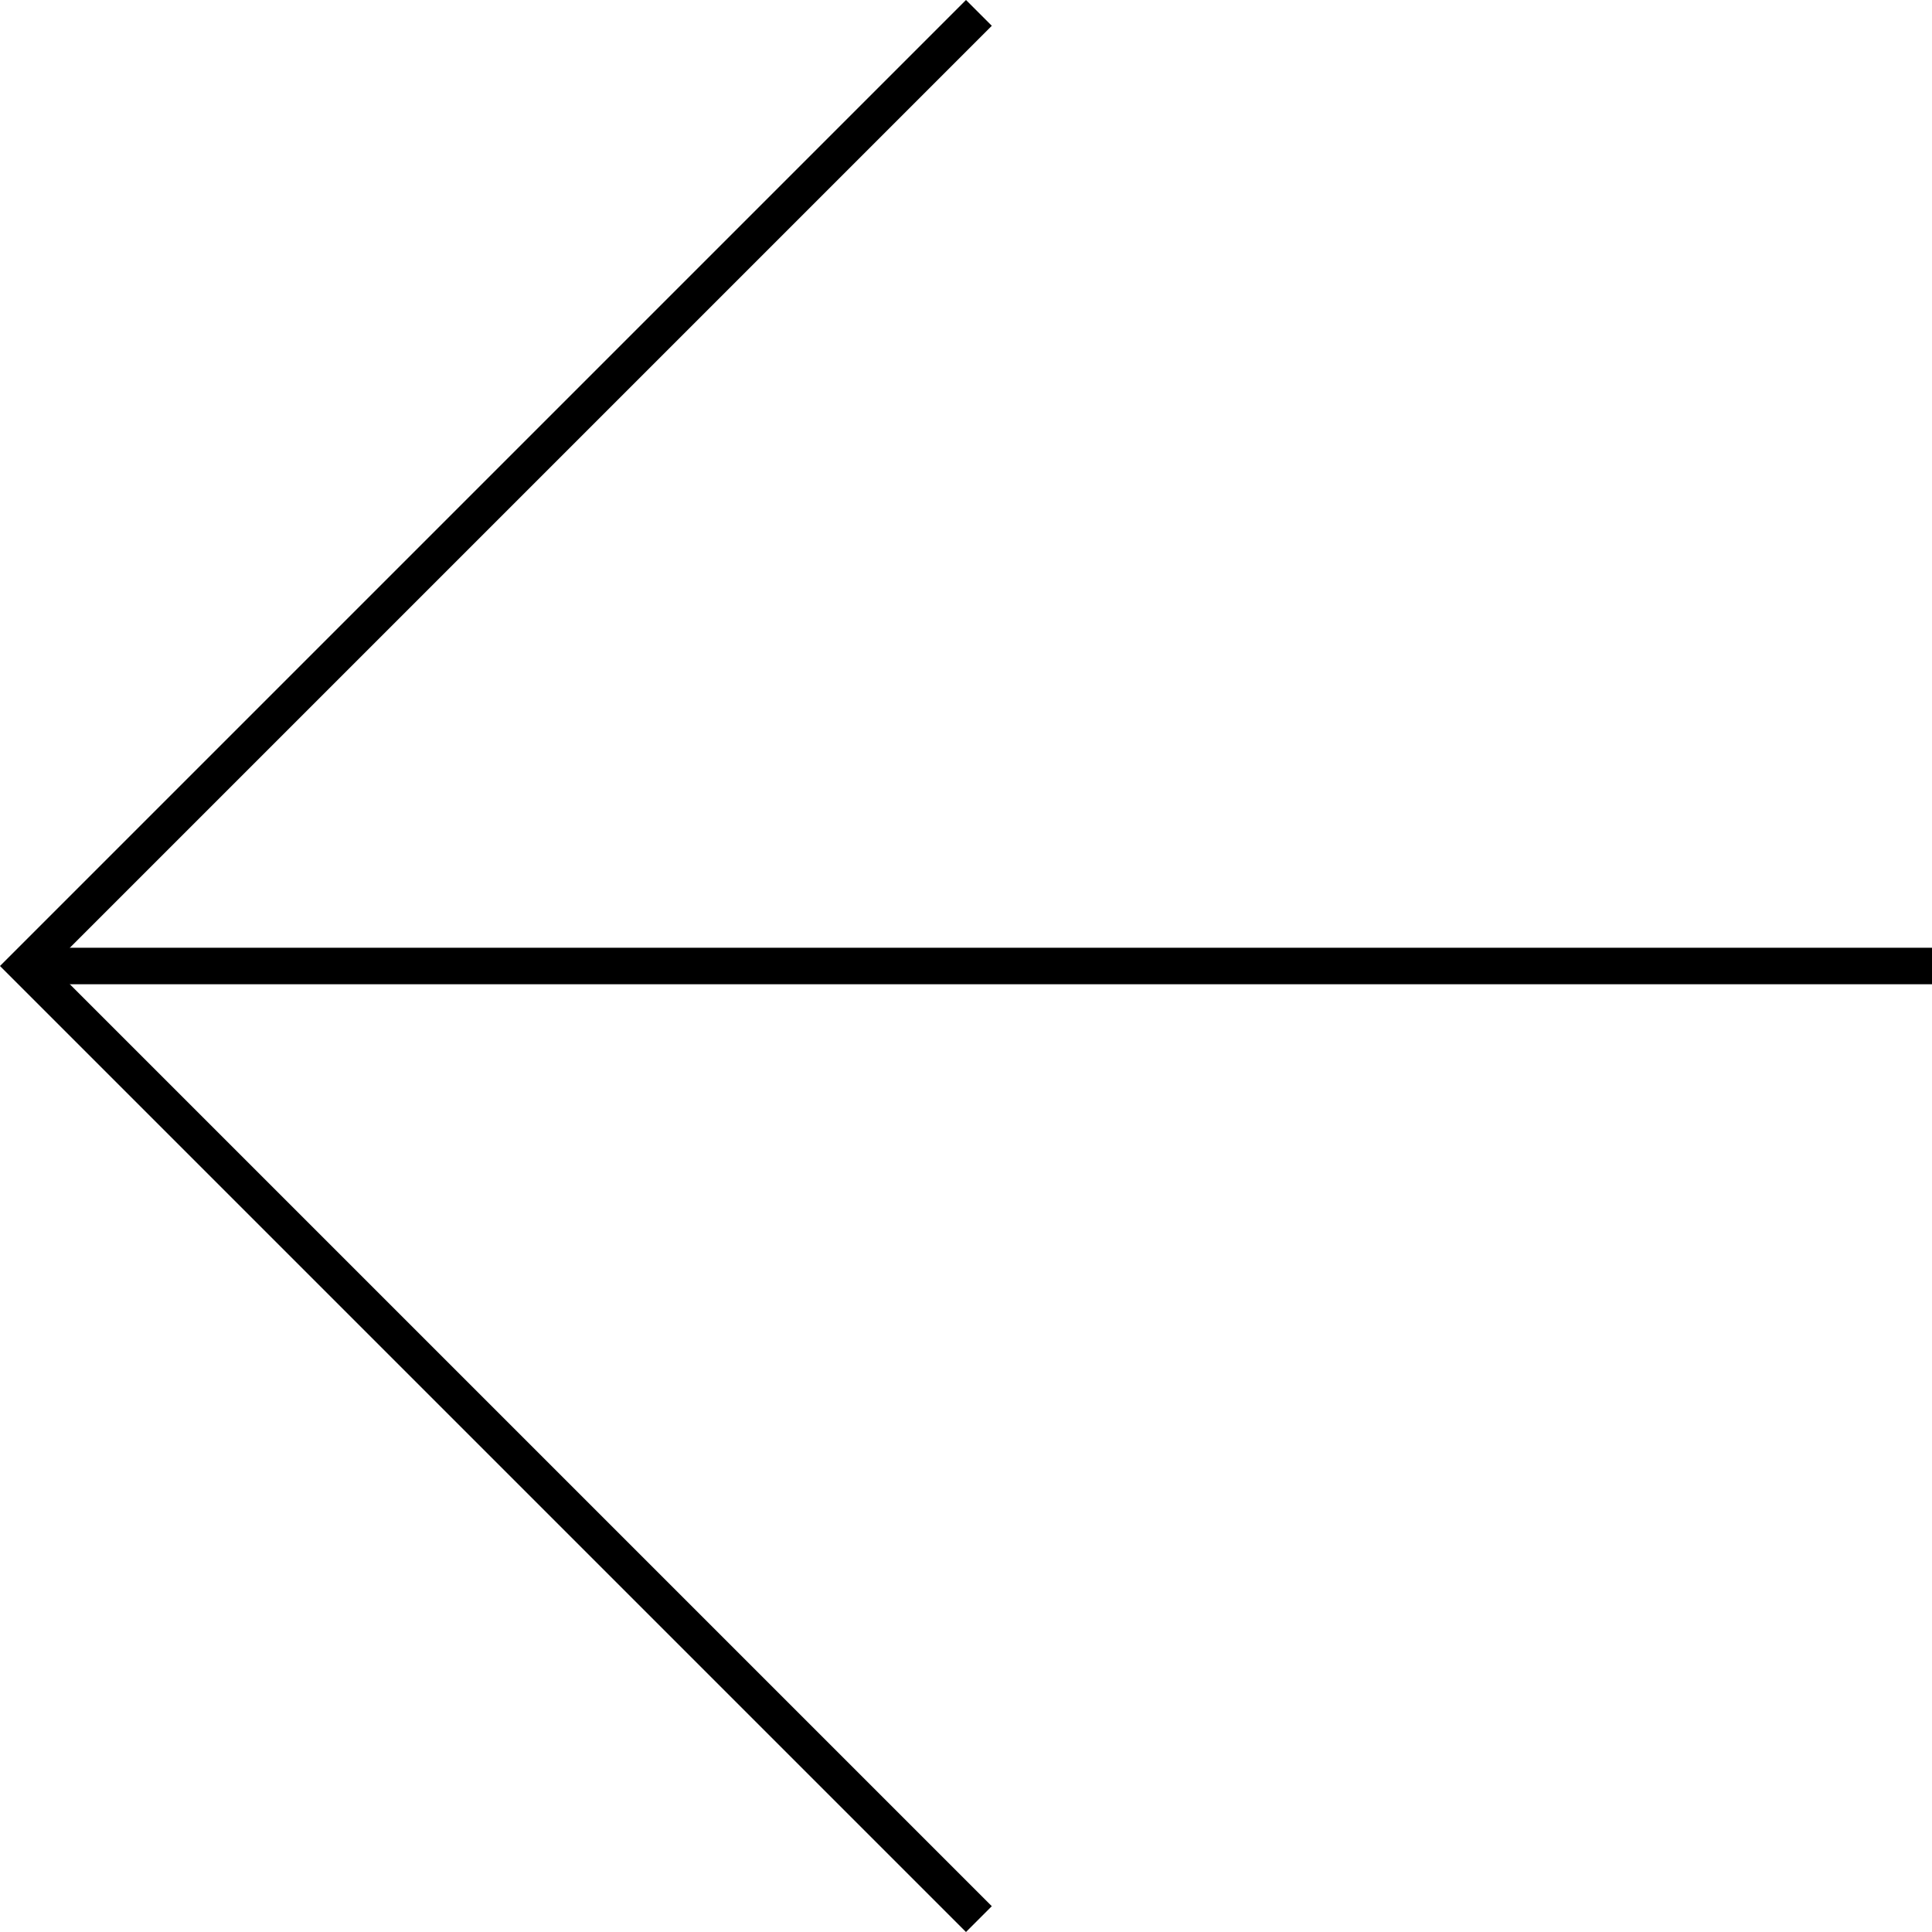 <svg xmlns="http://www.w3.org/2000/svg" height="79.4px" viewBox="0 0 79.4 79.4"><defs><style>.cls-1{fill:none;stroke:#000;stroke-miterlimit:10;stroke-width:1.5px;}</style></defs><title>Asset 7</title><g id="Layer_2" data-name="Layer 2"><g id="Layer_1-2" data-name="Layer 1"><polyline class="cls-1" points="40.23 78.87 1.06 39.7 40.23 0.53"/><line class="cls-1" x1="1.06" y1="39.7" x2="79.4" y2="39.7"/></g></g></svg>